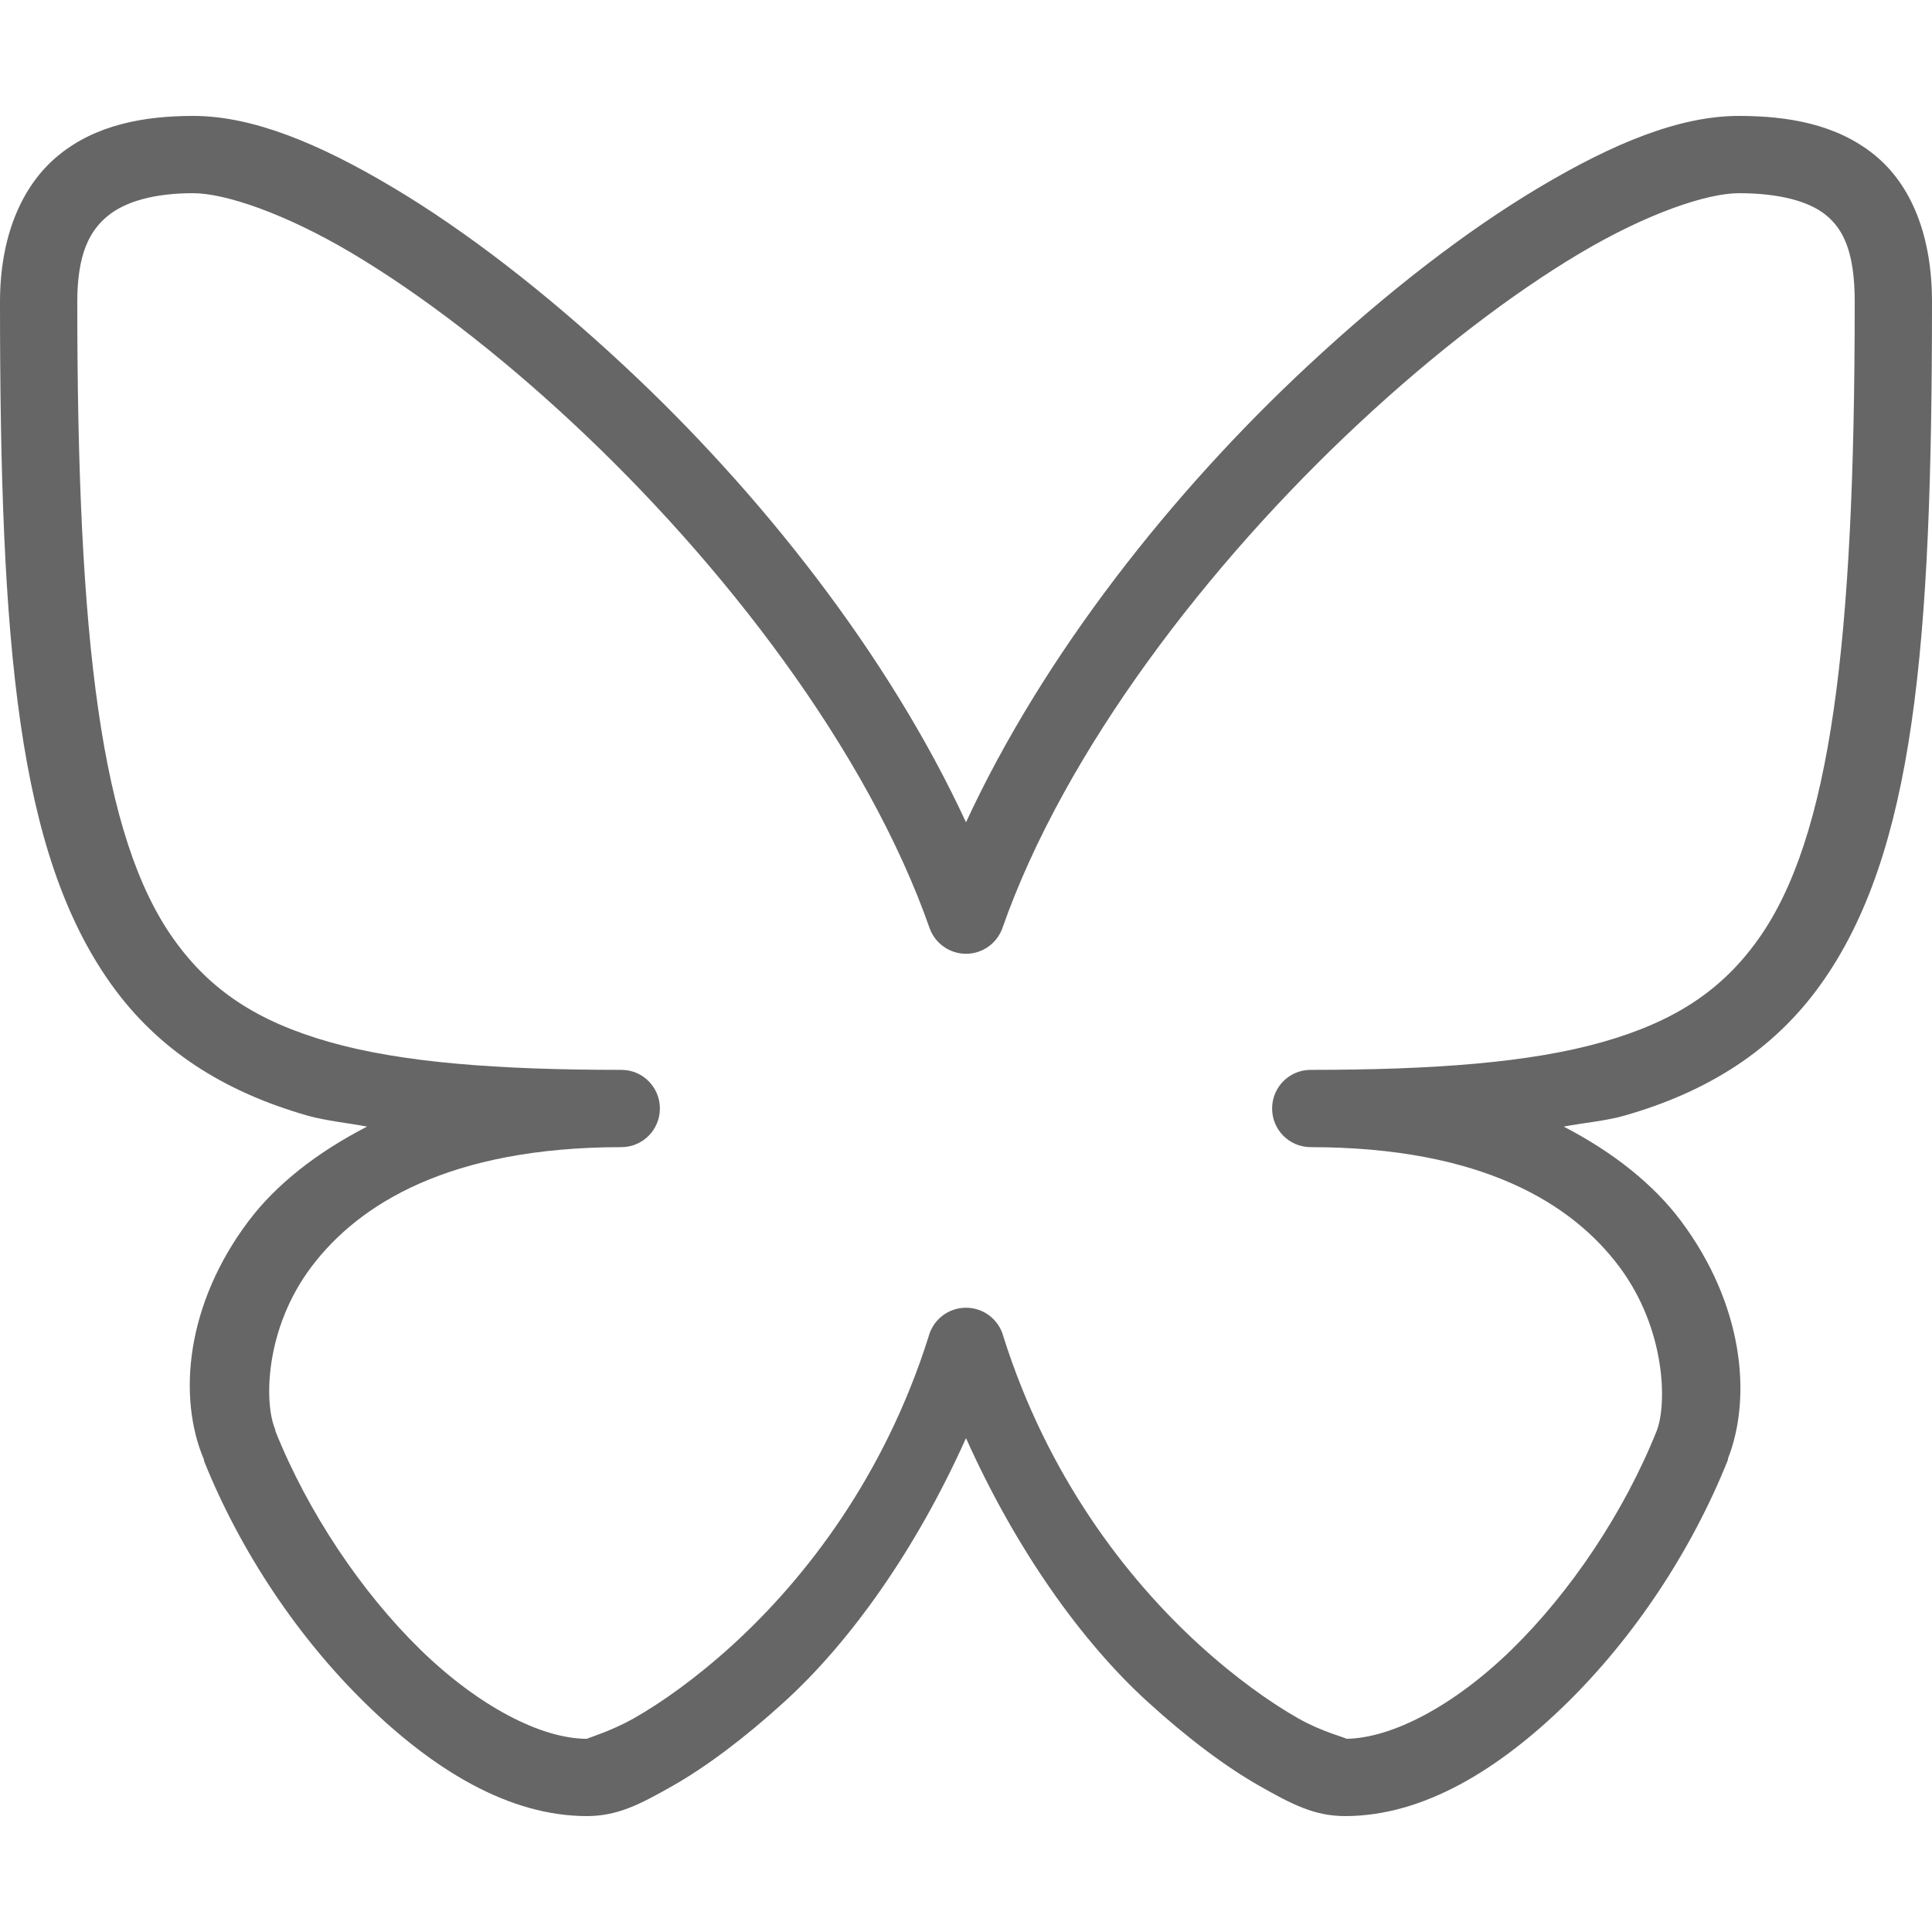 <svg xmlns="http://www.w3.org/2000/svg" viewBox="0 0 50 50" width="50" height="50" fill="#666"><path d="M 5 3 C 3.719 3 2.469 3.23 1.5 4.031 C 0.531 4.832 0 6.168 0 7.812 C 0 16.703 0.453 22.074 2.875 25.469 C 4.086 27.168 5.789 28.254 7.969 28.875 C 8.426 29.004 9 29.062 9.5 29.156 C 8.203 29.824 7.148 30.652 6.438 31.594 C 4.816 33.742 4.586 36.152 5.281 37.781 C 5.285 37.789 5.277 37.805 5.281 37.812 C 6.238 40.191 7.738 42.406 9.469 44.094 C 11.203 45.789 13.16 47 15.188 47 C 15.973 47 16.547 46.707 17.406 46.219 C 18.266 45.73 19.258 44.992 20.312 44.031 C 22.012 42.48 23.707 40.102 25 37.219 C 26.293 40.102 27.988 42.48 29.688 44.031 C 30.742 44.992 31.734 45.73 32.594 46.219 C 33.453 46.707 34.027 47 34.812 47 C 36.84 47 38.797 45.789 40.531 44.094 C 42.266 42.398 43.762 40.172 44.719 37.781 C 44.719 37.77 44.719 37.762 44.719 37.75 C 45.348 36.145 45.117 33.754 43.5 31.594 C 42.793 30.652 41.762 29.828 40.469 29.156 C 40.98 29.059 41.566 29.008 42.031 28.875 C 44.211 28.254 45.914 27.168 47.125 25.469 C 49.547 22.074 50 16.703 50 7.812 C 50 6.125 49.48 4.789 48.5 4 C 47.52 3.211 46.266 3 45 3 C 43.469 3 41.754 3.707 39.844 4.844 C 37.934 5.98 35.883 7.57 33.844 9.469 C 30.332 12.738 27.012 16.934 25 21.281 C 22.988 16.934 19.668 12.738 16.156 9.469 C 14.117 7.57 12.066 5.98 10.156 4.844 C 8.246 3.707 6.531 3 5 3 Z M 5 5 C 5.82 5 7.375 5.52 9.125 6.562 C 10.875 7.605 12.863 9.121 14.812 10.938 C 18.711 14.566 22.449 19.422 24.062 24.031 C 24.207 24.422 24.582 24.684 25 24.684 C 25.418 24.684 25.793 24.422 25.938 24.031 C 27.551 19.422 31.289 14.566 35.188 10.938 C 37.137 9.121 39.125 7.605 40.875 6.562 C 42.625 5.52 44.18 5 45 5 C 46.035 5 46.805 5.203 47.25 5.562 C 47.695 5.922 48 6.5 48 7.812 C 48 16.621 47.379 21.684 45.5 24.312 C 44.562 25.629 43.34 26.438 41.469 26.969 C 39.598 27.5 37.113 27.688 33.906 27.688 C 33.359 27.695 32.922 28.141 32.922 28.688 C 32.922 29.234 33.359 29.68 33.906 29.688 C 38.379 29.688 40.699 31.168 41.906 32.781 C 43.113 34.395 43.145 36.34 42.875 37.031 C 42.031 39.141 40.641 41.207 39.125 42.688 C 37.621 44.156 36.016 44.984 34.844 45 C 34.828 44.969 34.219 44.824 33.594 44.469 C 32.879 44.062 31.977 43.426 31.031 42.562 C 29.141 40.836 27.109 38.199 25.969 34.594 C 25.855 34.152 25.457 33.844 25 33.844 C 24.543 33.844 24.145 34.152 24.031 34.594 C 22.891 38.199 20.859 40.836 18.969 42.562 C 18.023 43.426 17.121 44.062 16.406 44.469 C 15.824 44.797 15.277 44.957 15.188 45 C 14.016 45 12.391 44.168 10.875 42.688 C 9.359 41.207 7.969 39.141 7.125 37.031 C 7.125 37.02 7.125 37.012 7.125 37 C 6.832 36.328 6.844 34.395 8.062 32.781 C 9.281 31.168 11.621 29.688 16.094 29.688 C 16.641 29.68 17.078 29.234 17.078 28.688 C 17.078 28.141 16.641 27.695 16.094 27.688 C 12.887 27.688 10.402 27.5 8.531 26.969 C 6.66 26.438 5.438 25.629 4.5 24.312 C 2.621 21.684 2 16.621 2 7.812 C 2 6.559 2.328 5.969 2.781 5.594 C 3.234 5.219 3.98 5 5 5 Z"/></svg>